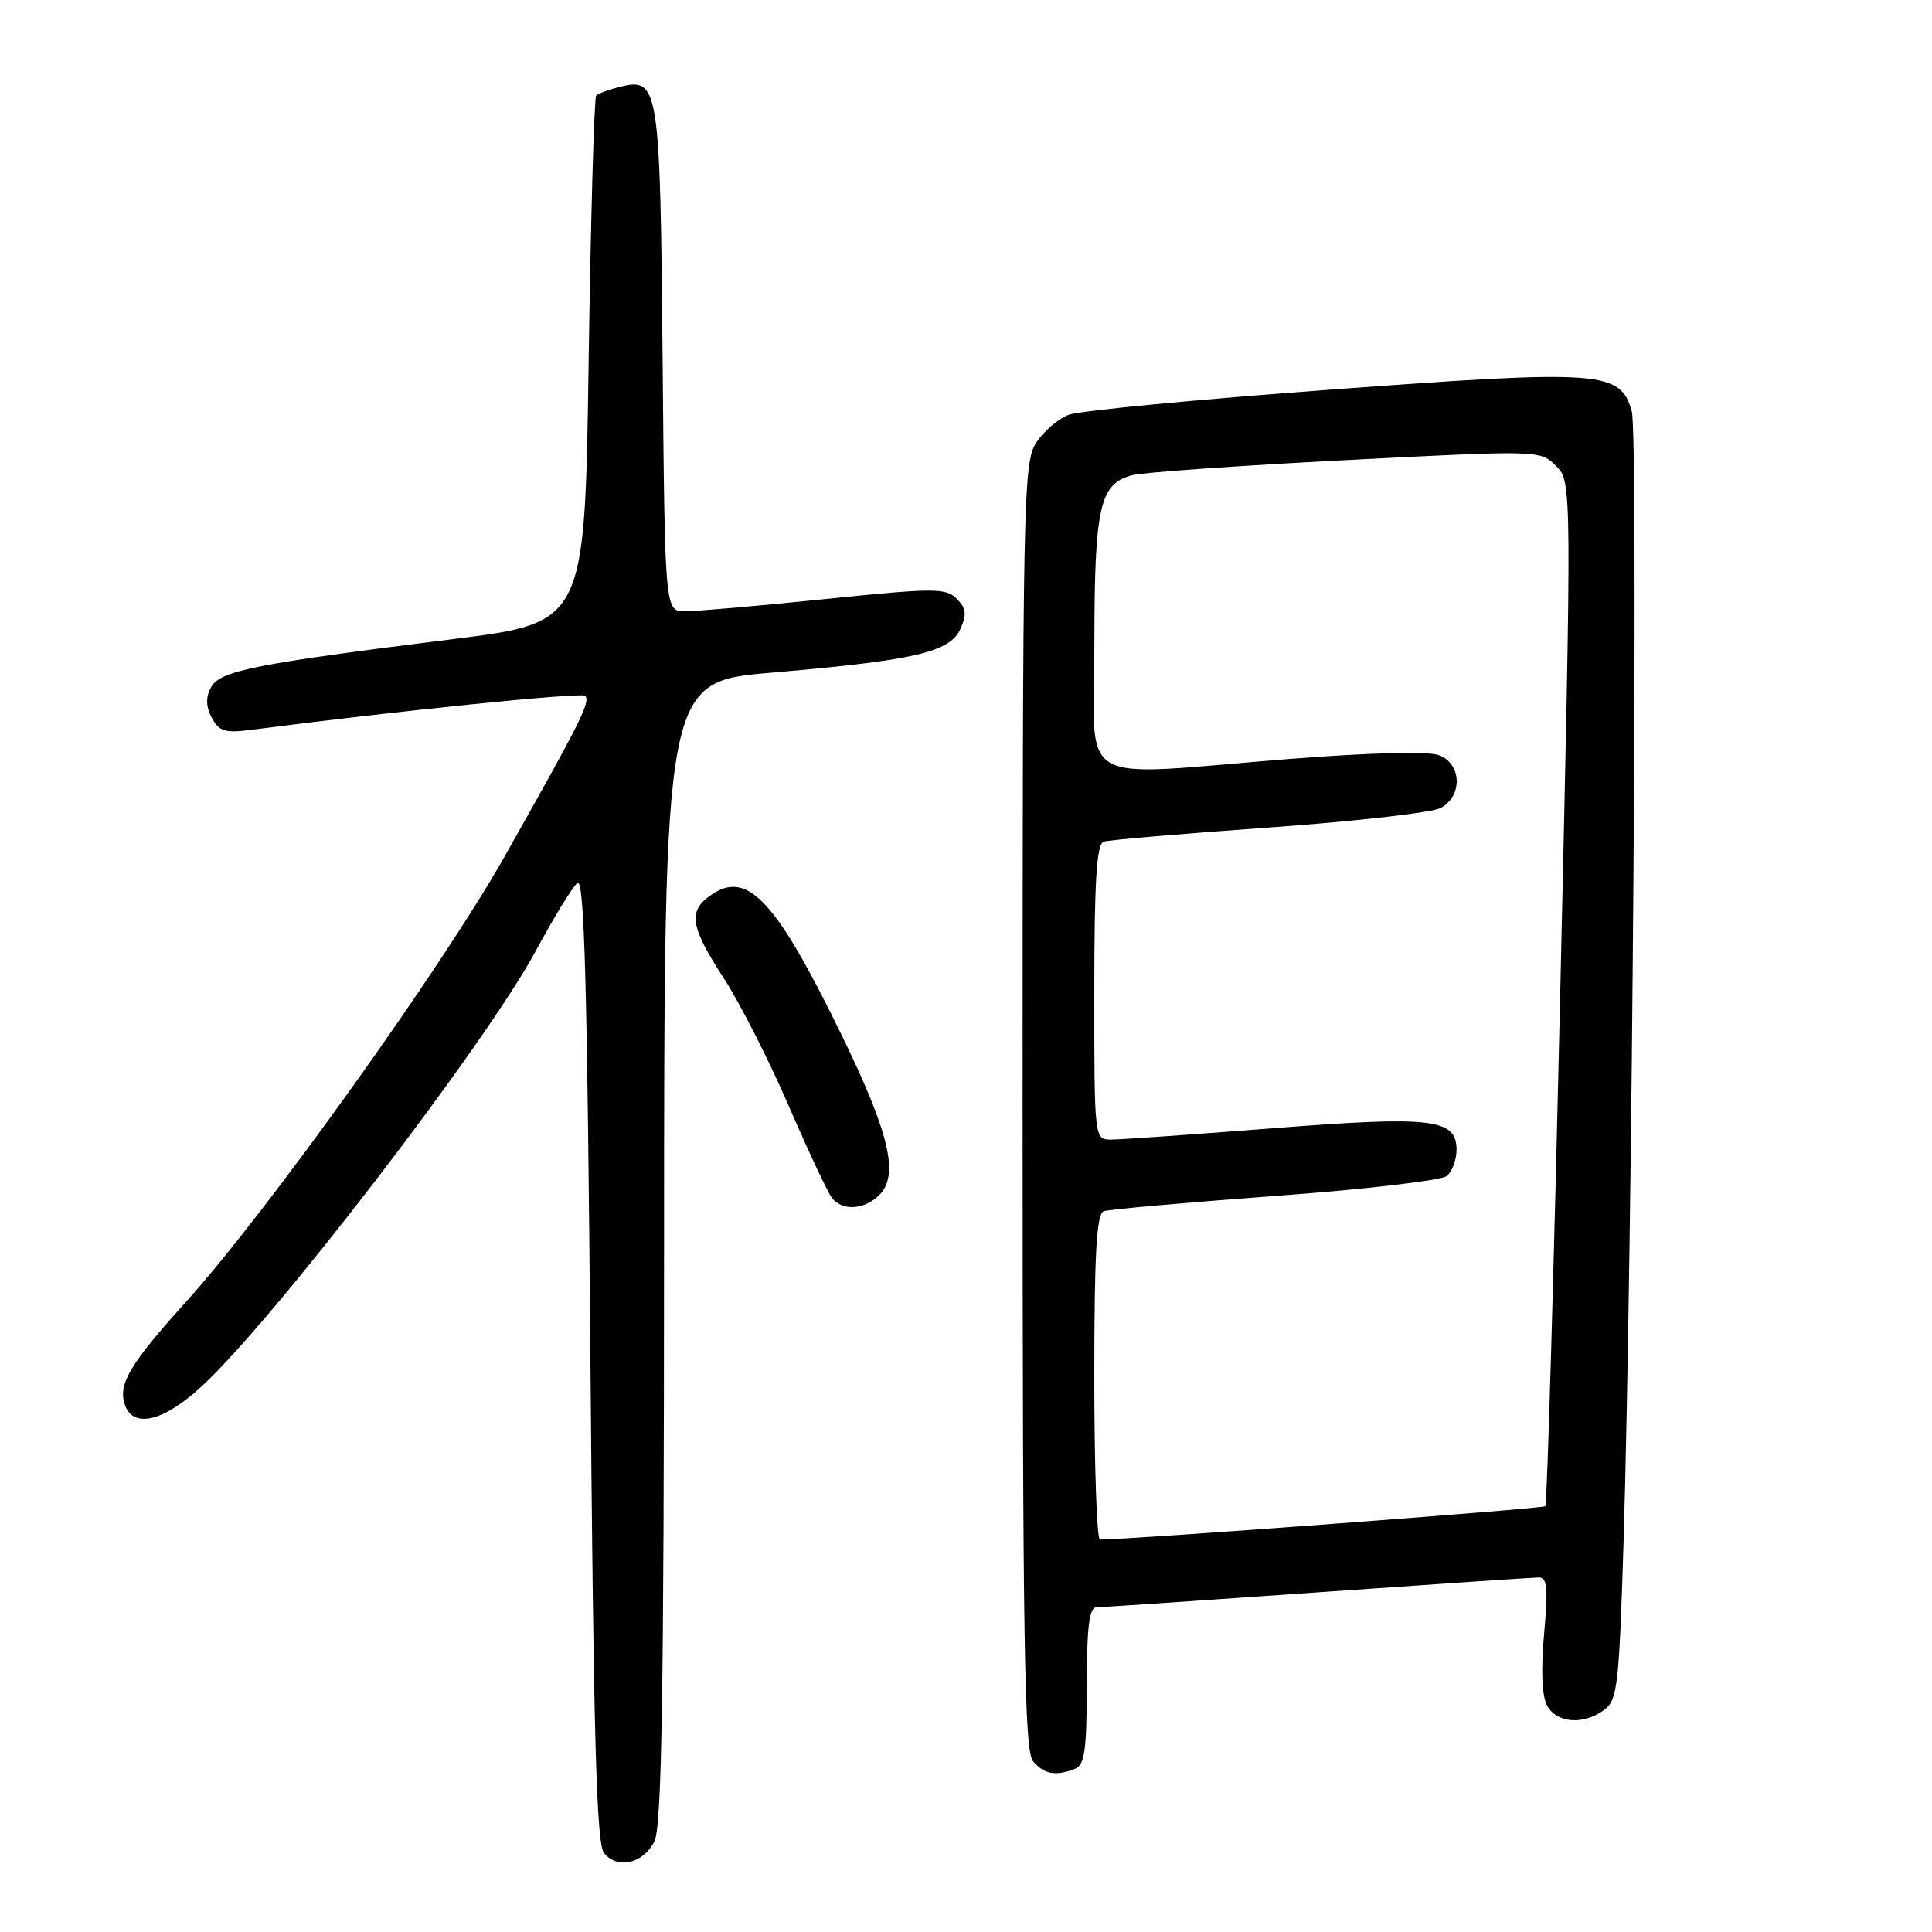 <?xml version="1.0" encoding="UTF-8" standalone="no"?>
<!DOCTYPE svg PUBLIC "-//W3C//DTD SVG 1.1//EN" "http://www.w3.org/Graphics/SVG/1.1/DTD/svg11.dtd" >
<svg xmlns="http://www.w3.org/2000/svg" xmlns:xlink="http://www.w3.org/1999/xlink" version="1.1" viewBox="0 0 256 256">
 <g >
 <path fill="currentColor"
d=" M 86.71 244.00 C 87.69 242.06 87.97 224.70 87.99 165.92 C 88.00 90.34 88.00 90.34 102.25 89.13 C 121.16 87.51 125.85 86.43 127.25 83.35 C 128.13 81.42 128.03 80.60 126.77 79.34 C 125.32 77.89 123.81 77.89 109.32 79.38 C 100.59 80.27 92.25 81.00 90.78 81.00 C 88.10 81.00 88.10 81.00 87.80 47.65 C 87.47 11.26 87.31 10.20 82.08 11.52 C 80.66 11.87 79.28 12.39 79.00 12.66 C 78.73 12.94 78.28 28.76 78.00 47.83 C 77.50 82.50 77.50 82.50 60.00 84.69 C 33.62 87.98 29.13 88.88 27.95 91.09 C 27.24 92.42 27.28 93.65 28.07 95.12 C 29.03 96.92 29.83 97.16 33.35 96.70 C 52.63 94.19 77.04 91.71 77.54 92.20 C 78.29 92.96 76.89 95.74 66.84 113.53 C 58.49 128.31 35.34 160.67 24.65 172.50 C 17.27 180.67 15.66 183.35 16.51 186.04 C 17.56 189.33 21.58 188.43 26.67 183.75 C 36.32 174.87 64.35 138.35 71.02 125.95 C 73.38 121.57 75.85 117.54 76.51 116.99 C 77.43 116.23 77.82 130.55 78.23 180.00 C 78.64 230.06 79.03 244.34 80.04 245.55 C 81.85 247.73 85.22 246.95 86.71 244.00 Z  M 142.42 234.39 C 143.72 233.89 144.00 231.95 144.00 223.39 C 144.00 215.76 144.33 212.99 145.25 212.98 C 145.94 212.97 159.10 212.08 174.50 211.00 C 189.90 209.92 203.12 209.03 203.89 209.02 C 205.01 209.00 205.15 210.44 204.60 216.49 C 204.17 221.23 204.31 224.72 204.99 225.99 C 206.25 228.33 209.78 228.61 212.55 226.58 C 214.32 225.29 214.54 223.37 215.13 204.33 C 216.30 166.05 217.09 57.54 216.22 54.50 C 214.69 49.14 212.34 48.97 176.31 51.63 C 158.61 52.93 143.00 54.43 141.62 54.96 C 140.23 55.48 138.29 57.15 137.30 58.66 C 135.60 61.26 135.50 66.21 135.50 146.55 C 135.50 217.25 135.73 231.97 136.87 233.35 C 138.33 235.10 139.84 235.38 142.42 234.39 Z  M 116.54 158.32 C 119.16 155.69 117.83 150.07 111.49 137.09 C 102.90 119.47 99.14 115.37 94.43 118.45 C 91.10 120.63 91.36 122.62 95.87 129.56 C 98.00 132.83 101.88 140.46 104.50 146.51 C 107.11 152.55 109.70 158.06 110.25 158.75 C 111.65 160.50 114.55 160.31 116.54 158.32 Z  M 145.00 182.47 C 145.00 166.15 145.30 160.83 146.25 160.49 C 146.94 160.25 157.16 159.34 168.96 158.47 C 180.76 157.61 191.00 156.41 191.71 155.83 C 192.42 155.24 193.00 153.67 193.00 152.35 C 193.00 148.23 189.77 147.85 168.68 149.50 C 158.13 150.32 148.49 151.00 147.25 151.00 C 145.00 151.00 145.00 151.00 145.00 131.47 C 145.00 116.73 145.31 111.84 146.25 111.52 C 146.94 111.30 156.79 110.45 168.15 109.65 C 179.50 108.84 189.74 107.68 190.90 107.06 C 193.83 105.48 193.70 101.22 190.68 100.07 C 189.28 99.53 181.49 99.73 170.93 100.56 C 141.89 102.86 145.00 104.69 145.01 85.25 C 145.03 67.11 145.70 64.12 150.01 62.97 C 151.39 62.60 164.13 61.70 178.31 60.97 C 204.02 59.65 204.09 59.65 206.18 61.74 C 208.28 63.84 208.28 63.84 206.74 131.49 C 205.89 168.69 205.00 199.33 204.76 199.58 C 204.42 199.91 149.97 203.99 145.75 204.00 C 145.34 204.00 145.00 194.31 145.00 182.47 Z "/>
</g>
</svg>